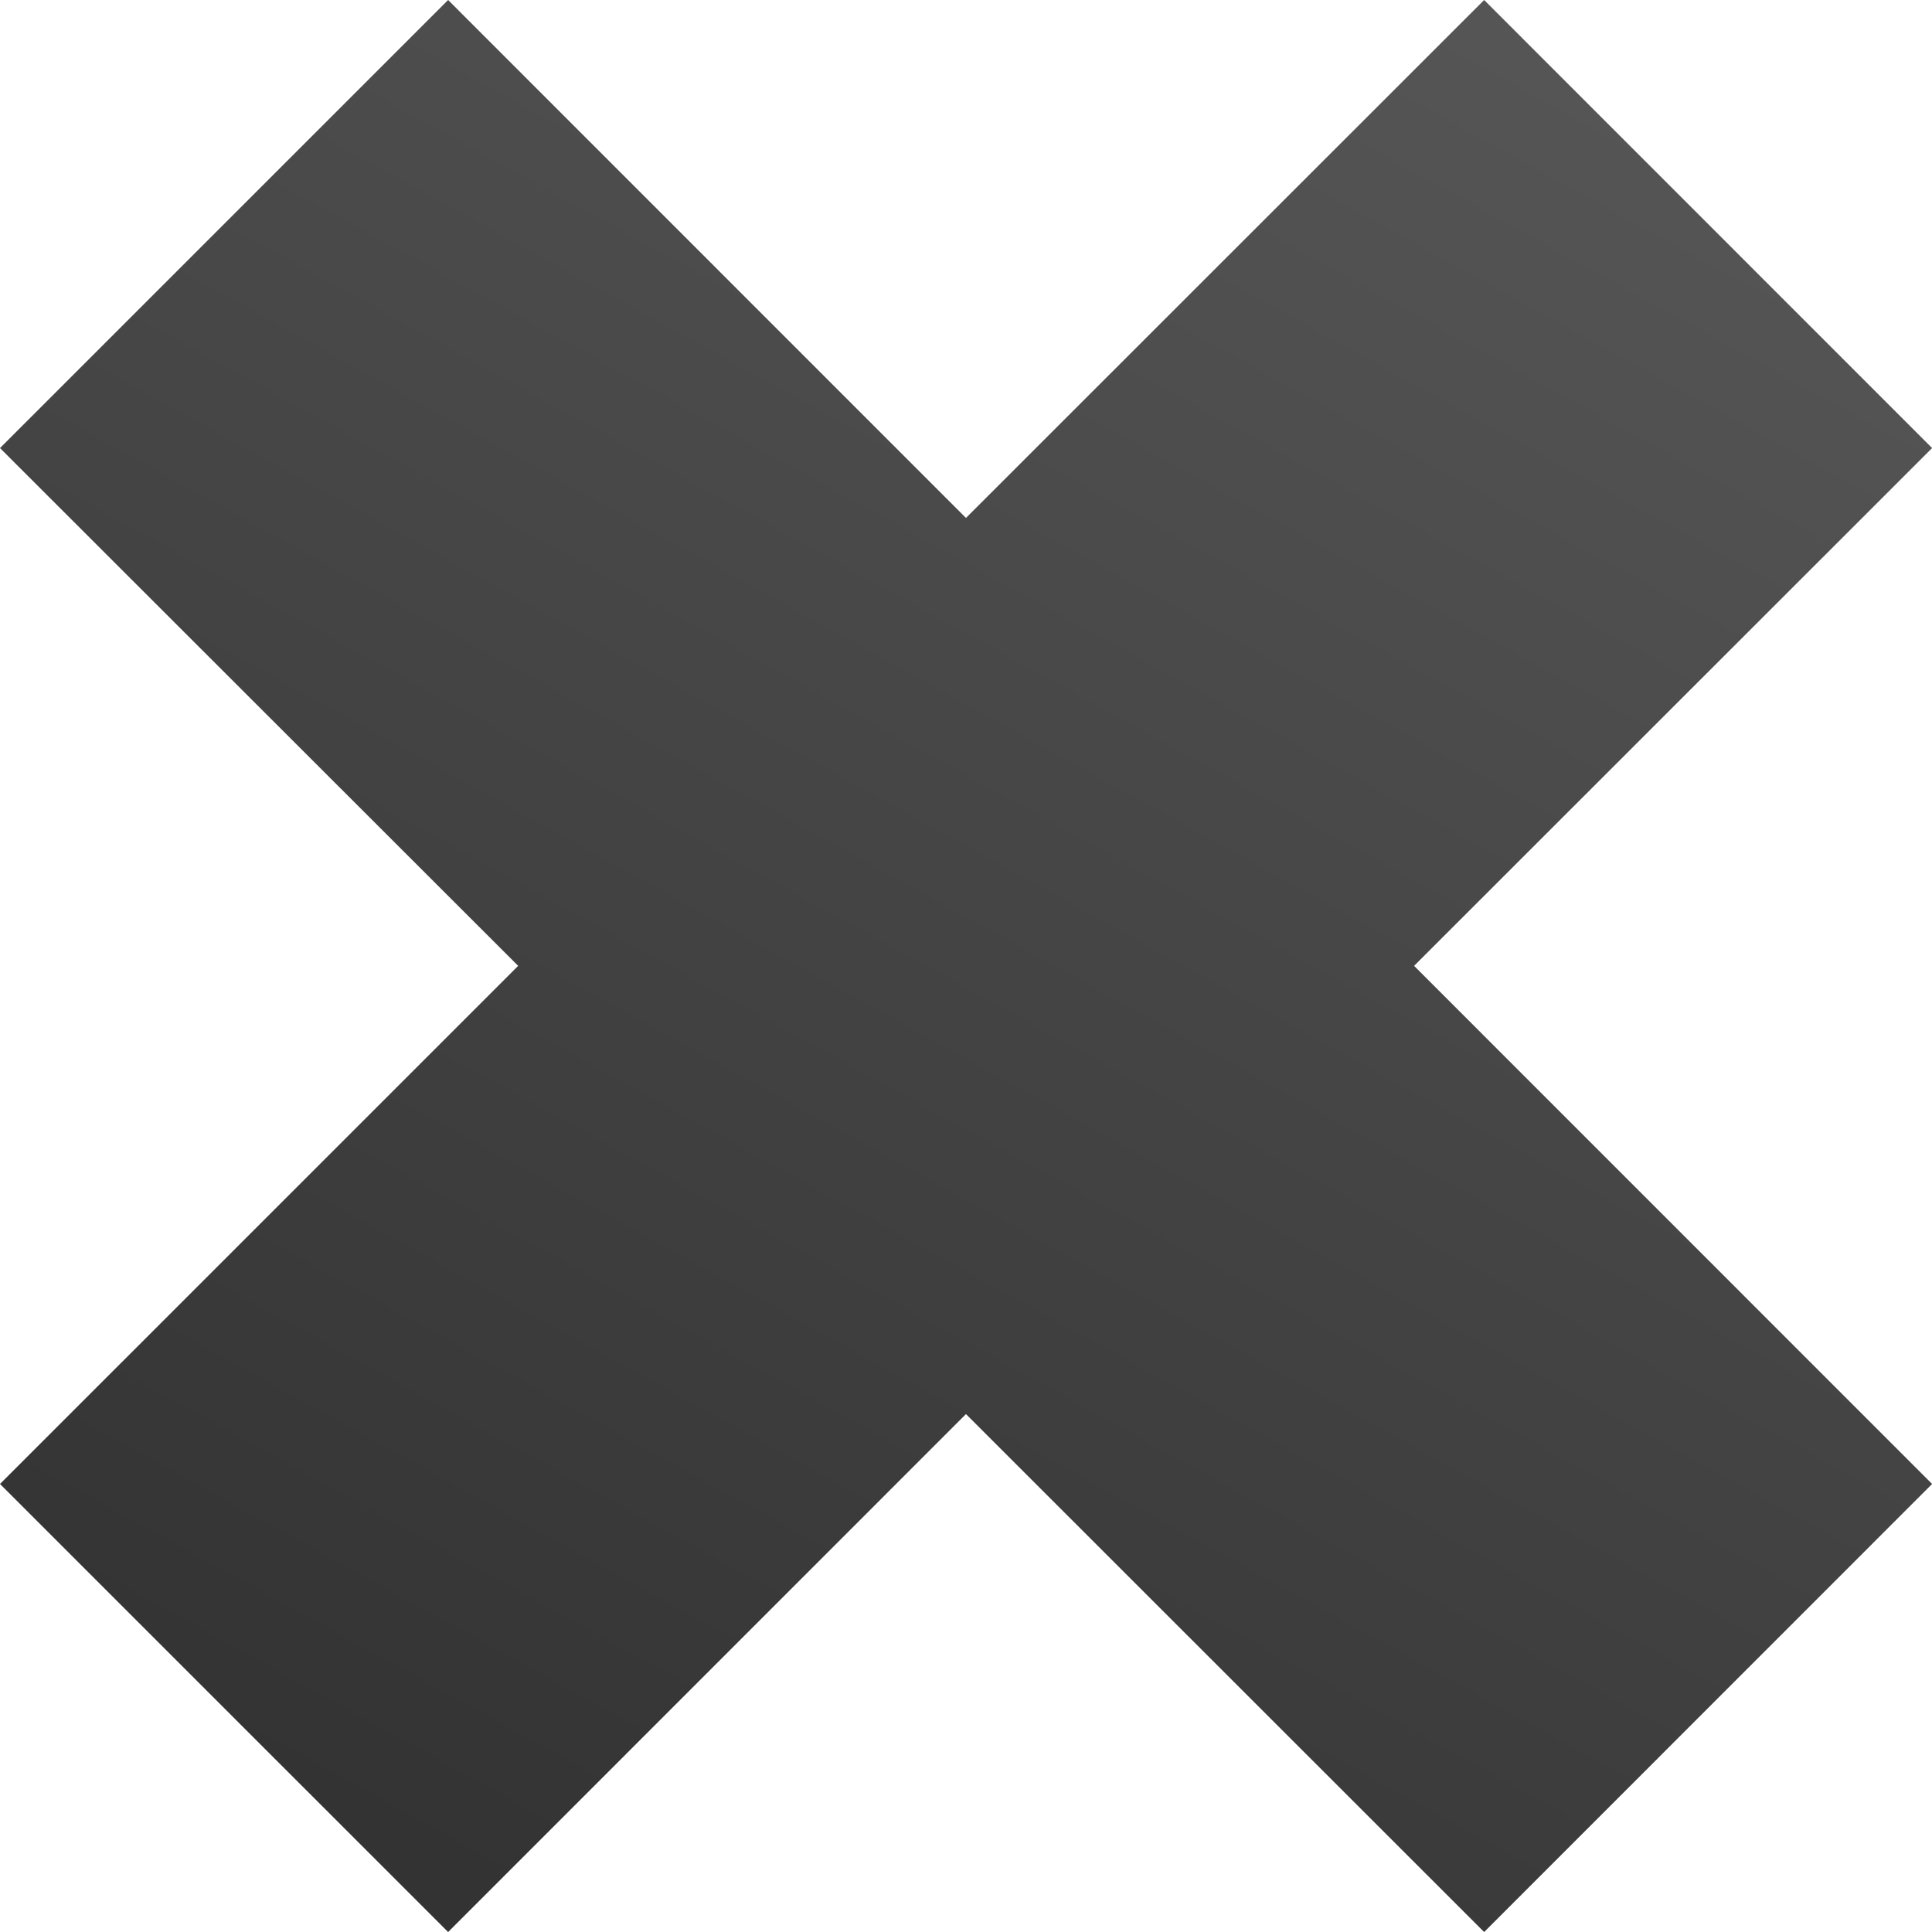 <?xml version="1.0" encoding="UTF-8" standalone="no"?>
<!-- Generator: Adobe Illustrator 18.1.1, SVG Export Plug-In . SVG Version: 6.00 Build 0)  -->

<svg
   xmlns:dc="http://purl.org/dc/elements/1.1/"
   xmlns:cc="http://creativecommons.org/ns#"
   xmlns:rdf="http://www.w3.org/1999/02/22-rdf-syntax-ns#"
   xmlns:svg="http://www.w3.org/2000/svg"
   xmlns="http://www.w3.org/2000/svg"
   xmlns:xlink="http://www.w3.org/1999/xlink"
   xmlns:sodipodi="http://sodipodi.sourceforge.net/DTD/sodipodi-0.dtd"
   xmlns:inkscape="http://www.inkscape.org/namespaces/inkscape"
   version="1.1"
   id="Capa_1"
   x="0px"
   y="0px"
   viewBox="0 0 100 100"
   xml:space="preserve"
   inkscape:version="0.48.4 r9939"
   width="100%"
   height="100%"
   sodipodi:docname="inlinecancel.svg"><defs
     id="defs39"><linearGradient
       id="linearGradient3786"><stop
         style="stop-color:#555555;stop-opacity:1;"
         offset="0"
         id="stop3788" /><stop
         style="stop-color:#333333;stop-opacity:1;"
         offset="1"
         id="stop3790" /></linearGradient><linearGradient
       inkscape:collect="always"
       xlink:href="#linearGradient3786"
       id="linearGradient3792"
       x1="9.006"
       y1="0.127"
       x2="2.73"
       y2="11.505"
       gradientUnits="userSpaceOnUse" /></defs><sodipodi:namedview
     pagecolor="#ffffff"
     bordercolor="#666666"
     borderopacity="1"
     objecttolerance="10"
     gridtolerance="10"
     guidetolerance="10"
     inkscape:pageopacity="0"
     inkscape:pageshadow="2"
     inkscape:window-width="1237"
     inkscape:window-height="1000"
     id="namedview37"
     showgrid="false"
     fit-margin-top="0"
     fit-margin-left="0"
     fit-margin-right="0"
     fit-margin-bottom="0"
     inkscape:zoom="2.4814939"
     inkscape:cx="68.919764"
     inkscape:cy="-43.31194"
     inkscape:window-x="1963"
     inkscape:window-y="24"
     inkscape:window-maximized="1"
     inkscape:current-layer="Capa_1" /><g
     id="g3"
     transform="scale(8.413,8.412)"
     style="fill:url(#linearGradient3792);fill-opacity:1"><path
       style="fill:url(#linearGradient3792);fill-opacity:1.0"
       d="M 11.887,2.757 9.131,0 5.943,3.187 2.757,0 0,2.757 3.188,5.943 0,9.131 2.757,11.888 5.943,8.701 9.131,11.888 11.887,9.131 8.7,5.943 11.887,2.757 z"
       id="path5"
       inkscape:connector-curvature="0" /></g><g
     id="g7"
     transform="translate(0,88.112)" /><g
     id="g9"
     transform="translate(0,88.112)" /><g
     id="g11"
     transform="translate(0,88.112)" /><g
     id="g13"
     transform="translate(0,88.112)" /><g
     id="g15"
     transform="translate(0,88.112)" /><g
     id="g17"
     transform="translate(0,88.112)" /><g
     id="g19"
     transform="translate(0,88.112)" /><g
     id="g21"
     transform="translate(0,88.112)" /><g
     id="g23"
     transform="translate(0,88.112)" /><g
     id="g25"
     transform="translate(0,88.112)" /><g
     id="g27"
     transform="translate(0,88.112)" /><g
     id="g29"
     transform="translate(0,88.112)" /><g
     id="g31"
     transform="translate(0,88.112)" /><g
     id="g33"
     transform="translate(0,88.112)" /><g
     id="g35"
     transform="translate(0,88.112)" /></svg>
